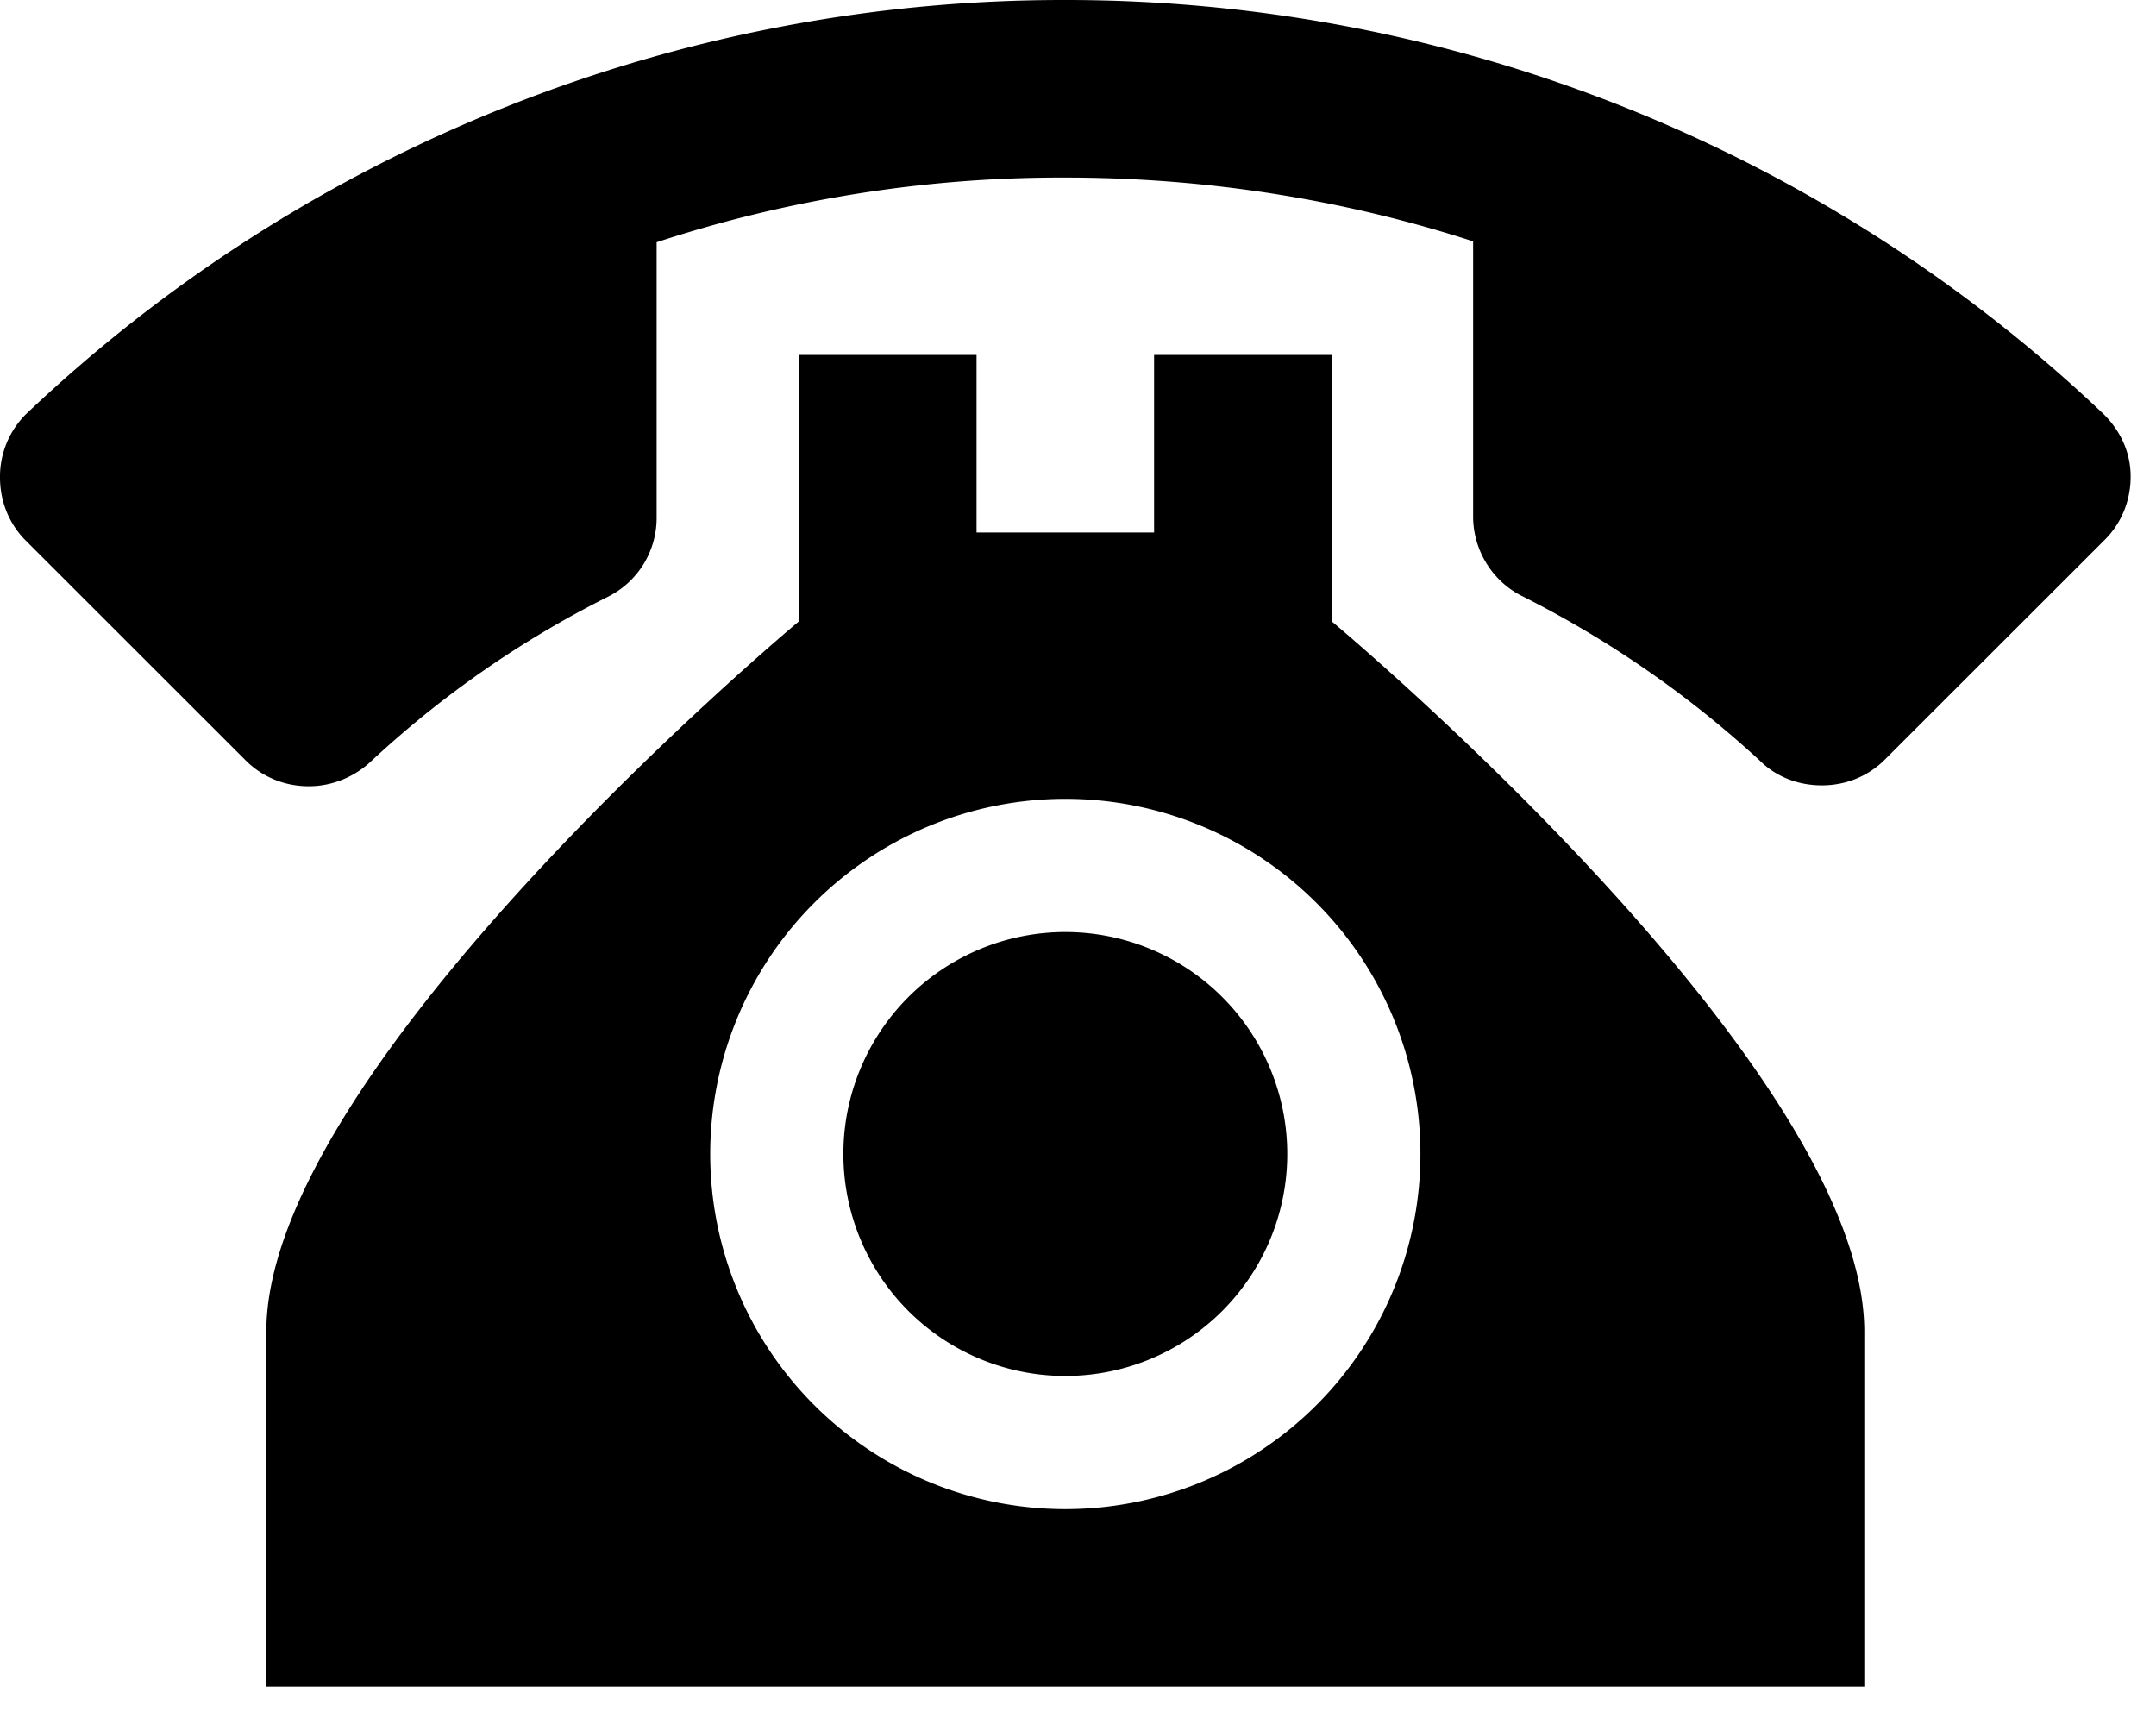 <svg viewBox="0 0 34 27" xmlns="http://www.w3.org/2000/svg" fill-rule="evenodd" clip-rule="evenodd" stroke-linejoin="round" stroke-miterlimit="1.414"><path d="M16.792 0A23.749 23.749 0 00.405 6.535 1.392 1.392 0 000 7.528c0 .392.153.743.405.995l3.472 3.47c.252.252.601.405.993.405.378 0 .727-.154.979-.391a15.986 15.986 0 013.724-2.59 1.39 1.39 0 00.782-1.258V3.82a20.453 20.453 0 016.437-1.02c2.239 0 4.41.348 6.439 1.006v4.34c0 .545.32 1.034.782 1.258a16.445 16.445 0 013.738 2.589c.252.252.601.391.979.391.392 0 .741-.153.993-.405l3.472-3.47c.252-.252.405-.603.405-.995s-.169-.727-.421-.979A23.75 23.75 0 0016.792 0zM12.6 5.597v4.2s-8.4 7-8.4 11.2v5.6h25.2v-5.6c0-4.2-8.4-11.2-8.4-11.2v-4.2h-2.8v2.8h-2.8v-2.8h-2.8zm4.2 7a5.6 5.6 0 110 11.2 5.6 5.6 0 010-11.2zm0 2.1a3.5 3.5 0 100 7 3.5 3.5 0 000-7z" fill-rule="nonzero"/></svg>